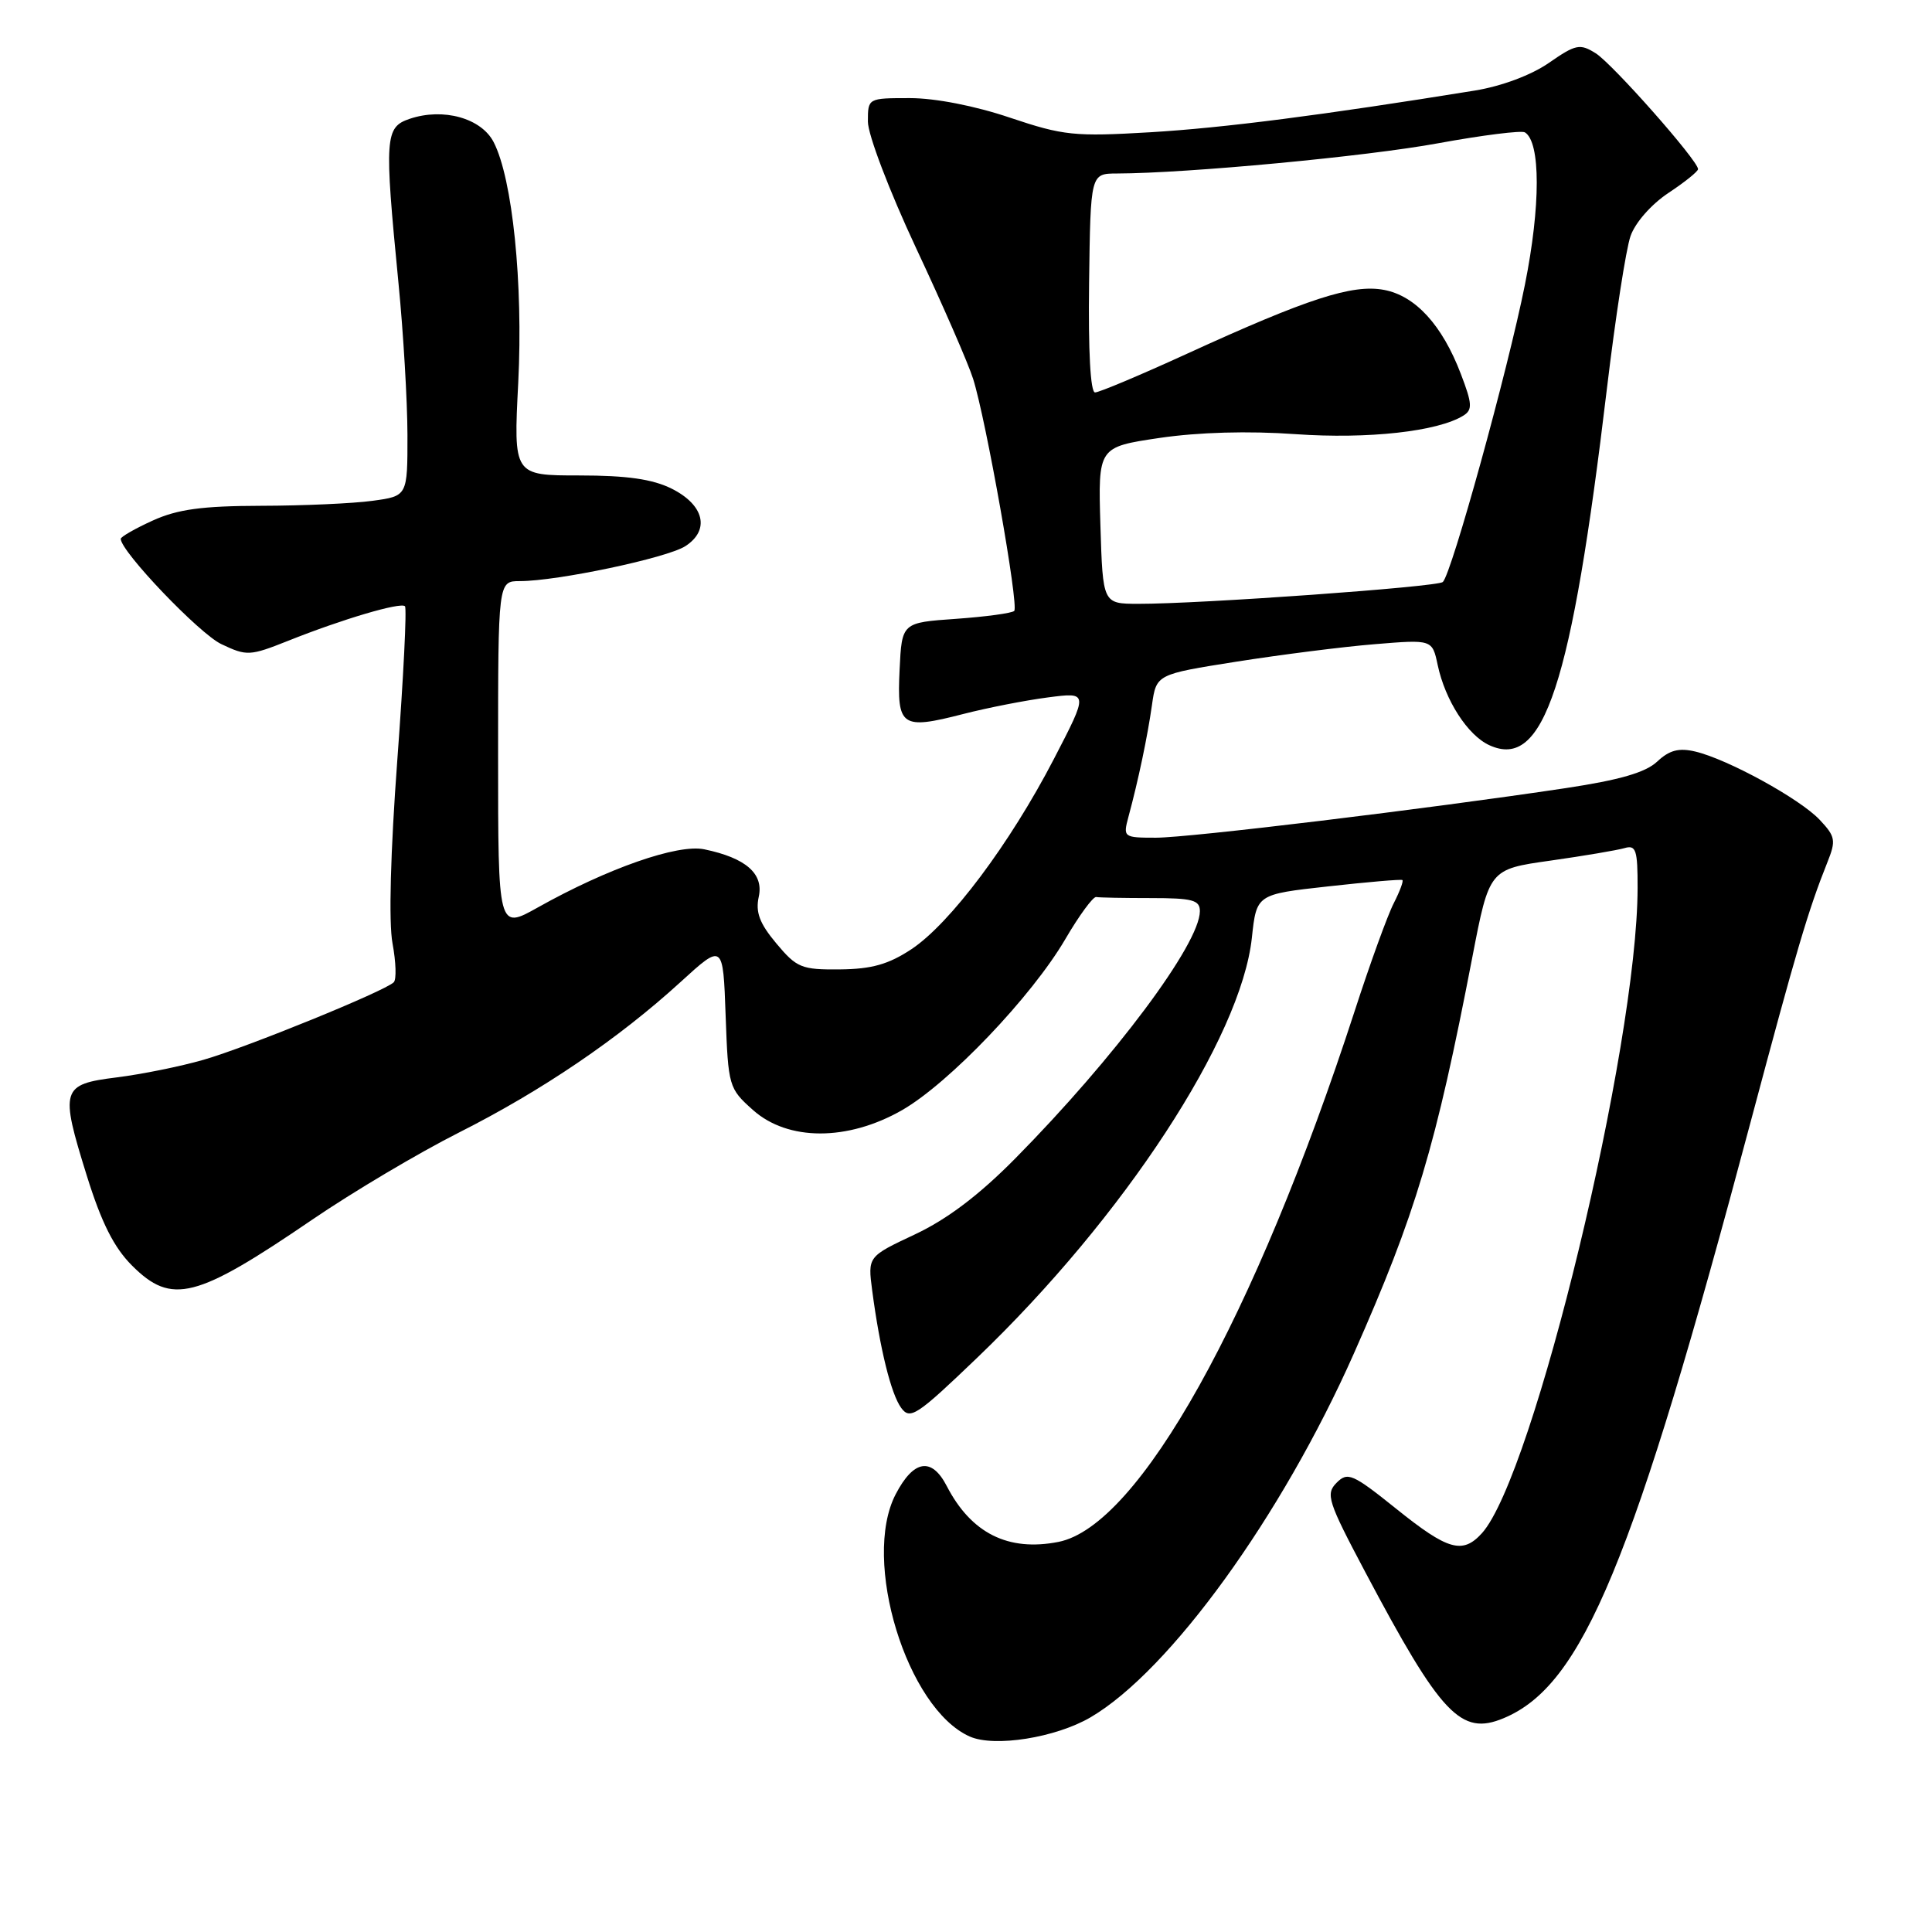 <?xml version="1.0" encoding="UTF-8" standalone="no"?>
<!DOCTYPE svg PUBLIC "-//W3C//DTD SVG 1.1//EN" "http://www.w3.org/Graphics/SVG/1.1/DTD/svg11.dtd" >
<svg xmlns="http://www.w3.org/2000/svg" xmlns:xlink="http://www.w3.org/1999/xlink" version="1.1" viewBox="0 0 256 256">
 <g >
 <path fill="currentColor"
d=" M 144.51 227.55 C 155.00 221.40 169.83 200.91 179.39 179.36 C 187.60 160.83 190.24 152.01 195.09 126.84 C 197.34 115.18 197.34 115.18 205.42 114.04 C 209.86 113.41 214.29 112.66 215.25 112.38 C 216.78 111.93 217.00 112.61 216.99 117.68 C 216.95 138.64 203.20 195.59 196.36 203.16 C 193.80 205.98 191.86 205.43 185.02 199.93 C 179.21 195.27 178.57 195.00 177.10 196.48 C 175.63 197.97 175.94 198.94 180.90 208.30 C 190.95 227.26 193.58 230.04 199.24 227.67 C 209.72 223.30 216.35 207.28 232.01 148.50 C 238.05 125.86 239.58 120.66 242.13 114.28 C 243.30 111.36 243.21 110.85 241.12 108.63 C 238.51 105.85 228.92 100.59 224.62 99.58 C 222.46 99.07 221.20 99.40 219.59 100.91 C 218.05 102.36 214.62 103.35 207.47 104.43 C 189.01 107.20 157.58 111.00 153.17 111.00 C 148.87 111.00 148.80 110.94 149.52 108.25 C 150.84 103.37 152.05 97.60 152.64 93.43 C 153.22 89.35 153.22 89.35 163.86 87.67 C 169.71 86.75 177.94 85.70 182.14 85.36 C 189.78 84.73 189.78 84.73 190.50 88.11 C 191.49 92.80 194.49 97.45 197.36 98.75 C 204.56 102.04 208.22 90.93 212.93 51.45 C 214.05 42.08 215.45 33.01 216.05 31.29 C 216.67 29.50 218.81 27.07 221.07 25.57 C 223.23 24.14 225.00 22.72 225.00 22.41 C 225.00 21.28 213.67 8.46 211.44 7.06 C 209.35 5.75 208.80 5.86 205.24 8.33 C 202.89 9.96 198.97 11.42 195.42 12.00 C 175.19 15.27 162.16 16.94 152.50 17.52 C 142.35 18.12 140.91 17.97 133.82 15.59 C 129.21 14.03 123.92 13.00 120.57 13.00 C 115.00 13.00 115.00 13.00 115.00 16.11 C 115.00 17.84 117.83 25.27 121.38 32.86 C 124.90 40.36 128.30 48.16 128.94 50.19 C 130.65 55.57 135.03 80.30 134.39 80.95 C 134.09 81.25 130.61 81.72 126.67 82.00 C 119.50 82.50 119.50 82.50 119.20 88.76 C 118.84 96.31 119.43 96.72 127.63 94.61 C 130.86 93.78 135.92 92.79 138.87 92.41 C 144.24 91.71 144.24 91.71 139.63 100.60 C 133.80 111.83 125.89 122.38 120.76 125.78 C 117.73 127.78 115.51 128.41 111.29 128.45 C 106.20 128.50 105.57 128.24 102.87 125.01 C 100.64 122.35 100.09 120.87 100.54 118.82 C 101.21 115.76 98.82 113.68 93.33 112.54 C 89.81 111.80 80.52 115.05 71.25 120.25 C 66.00 123.19 66.00 123.19 66.00 100.10 C 66.00 77.00 66.00 77.00 68.89 77.00 C 73.86 77.00 88.39 73.93 90.81 72.37 C 94.11 70.24 93.32 66.91 89.00 64.75 C 86.47 63.49 83.08 63.00 76.77 63.00 C 68.04 63.00 68.04 63.00 68.67 50.70 C 69.33 37.55 67.91 23.67 65.41 18.83 C 63.77 15.65 58.73 14.25 54.30 15.74 C 51.00 16.85 50.91 18.15 52.80 37.50 C 53.45 44.10 53.98 53.15 53.99 57.61 C 54.00 65.73 54.00 65.73 49.36 66.36 C 46.81 66.71 40.17 67.01 34.61 67.02 C 26.79 67.04 23.54 67.48 20.25 68.97 C 17.91 70.03 16.00 71.13 16.00 71.40 C 16.00 73.07 26.41 83.97 29.33 85.35 C 32.70 86.95 33.10 86.93 38.18 84.91 C 45.36 82.04 53.09 79.76 53.66 80.33 C 53.92 80.59 53.46 89.73 52.65 100.65 C 51.74 112.93 51.49 122.22 52.01 125.00 C 52.47 127.47 52.55 129.80 52.17 130.16 C 50.97 131.34 32.66 138.80 26.96 140.43 C 23.91 141.31 18.75 142.35 15.47 142.76 C 8.11 143.68 7.92 144.29 11.50 155.78 C 13.44 162.01 15.10 165.30 17.49 167.69 C 22.75 172.95 25.96 172.13 41.39 161.60 C 46.74 157.95 55.48 152.76 60.81 150.07 C 71.81 144.52 81.96 137.63 90.18 130.12 C 95.81 124.98 95.81 124.98 96.15 134.57 C 96.49 143.96 96.57 144.23 99.77 147.08 C 104.40 151.22 112.33 151.22 119.53 147.10 C 125.76 143.52 136.71 132.05 141.16 124.44 C 143.00 121.29 144.84 118.79 145.25 118.86 C 145.66 118.94 148.93 119.00 152.50 119.00 C 158.03 119.00 159.00 119.26 158.99 120.75 C 158.96 125.09 147.71 140.15 134.53 153.50 C 129.73 158.36 125.51 161.55 121.24 163.56 C 114.98 166.50 114.98 166.50 115.57 171.00 C 116.59 178.73 118.07 184.71 119.41 186.55 C 120.60 188.17 121.48 187.58 129.48 179.91 C 148.94 161.26 164.45 137.54 165.88 124.25 C 166.50 118.50 166.50 118.50 176.00 117.45 C 181.22 116.87 185.65 116.49 185.82 116.61 C 186.00 116.72 185.49 118.09 184.69 119.66 C 183.88 121.22 181.54 127.67 179.49 134.00 C 166.25 174.69 150.90 202.21 140.25 204.31 C 133.59 205.62 128.69 203.17 125.45 196.91 C 123.45 193.04 121.06 193.42 118.68 198.00 C 114.14 206.74 120.16 226.41 128.50 230.10 C 131.77 231.55 139.90 230.25 144.51 227.55 Z  M 145.81 69.62 C 145.50 59.24 145.50 59.24 153.64 58.03 C 158.81 57.27 165.41 57.08 171.69 57.53 C 181.26 58.20 190.53 57.18 193.92 55.06 C 195.13 54.30 195.08 53.49 193.57 49.55 C 191.10 43.07 187.55 39.19 183.38 38.41 C 179.20 37.63 173.28 39.55 157.29 46.87 C 151.13 49.69 145.64 52.00 145.10 52.00 C 144.49 52.00 144.19 46.51 144.31 37.50 C 144.50 23.00 144.50 23.00 148.00 22.99 C 157.36 22.96 181.08 20.73 190.58 18.98 C 196.44 17.91 201.61 17.26 202.06 17.54 C 204.15 18.83 204.15 27.29 202.06 37.72 C 199.80 49.05 192.34 76.06 191.18 77.12 C 190.47 77.77 158.95 80.03 150.81 80.01 C 146.13 80.00 146.13 80.00 145.81 69.62 Z "/>
</g>
</svg>